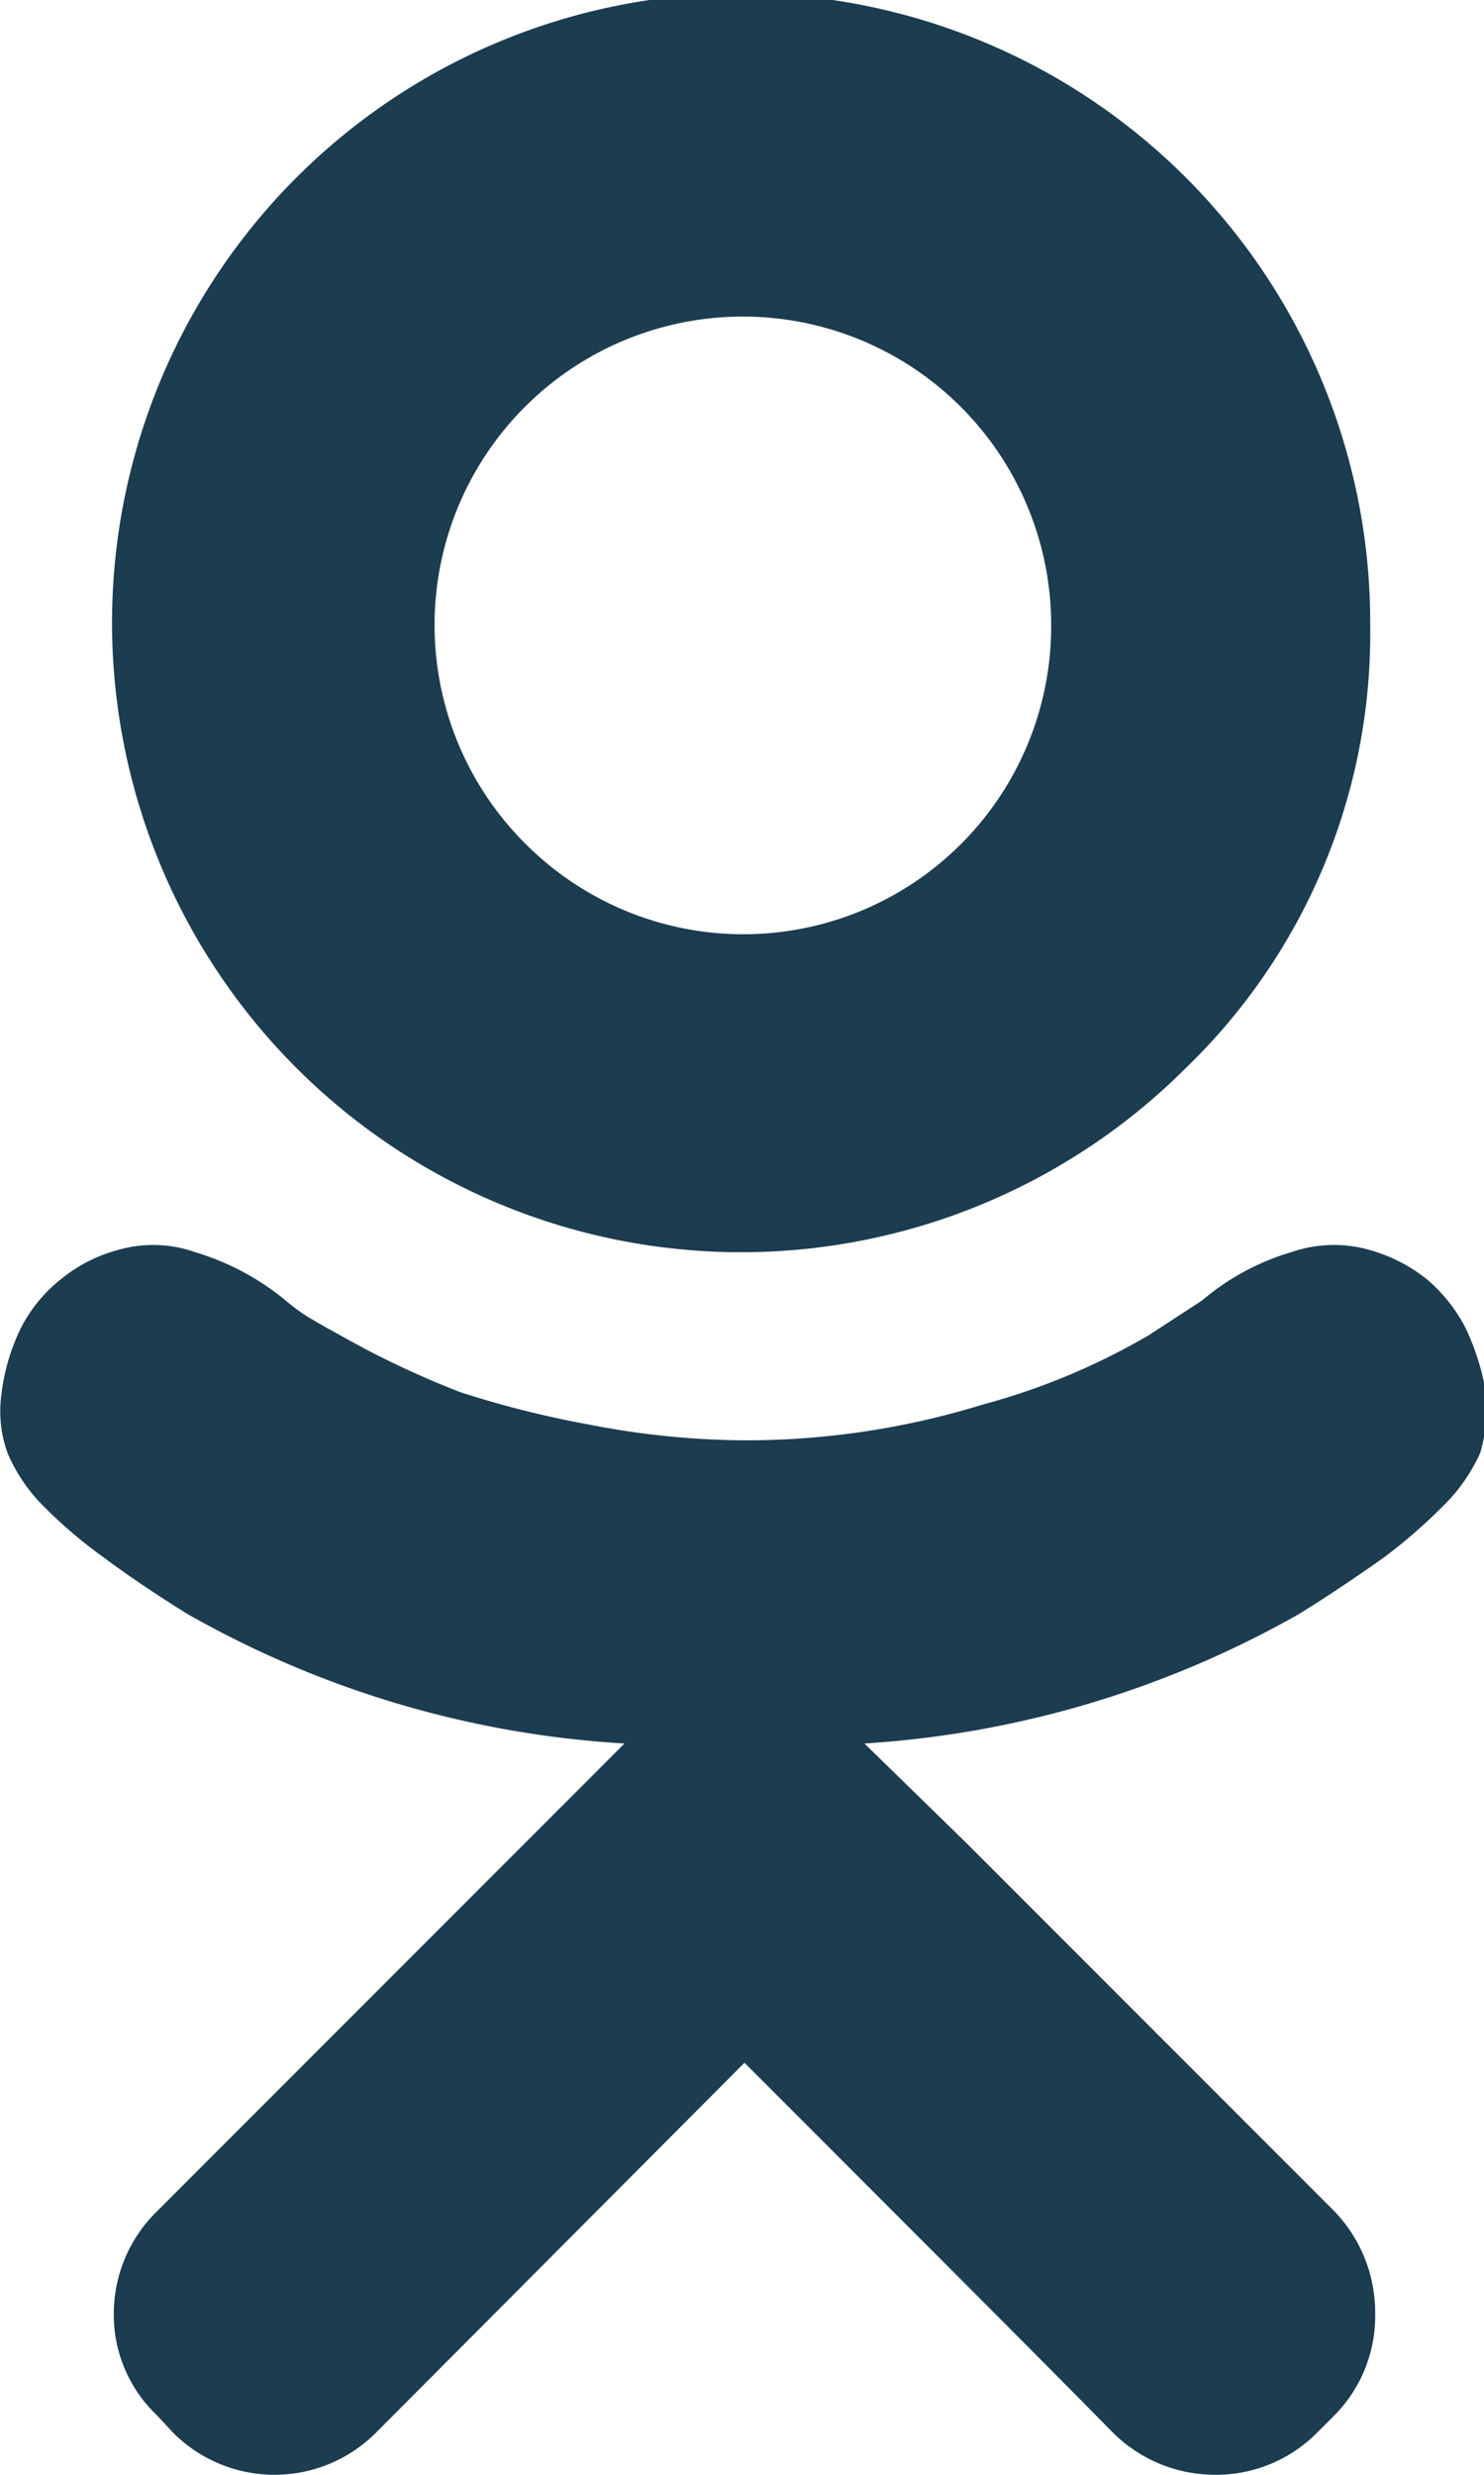 <svg xmlns="http://www.w3.org/2000/svg" width="12" height="20" fill="#1c3c50" viewBox="0 0 12 20">
<defs>
    <style>
      .cls-1 {
        fill: #1c3c50;
        fill-rule: evenodd;
      }
    </style>
  </defs>
  <path id="_" data-name="" class="cls-1" d="M1401.36,2277.9a5.087,5.087,0,1,0-1.49,3.57,4.878,4.878,0,0,0,1.49-3.57h0Zm-2.58,0a2.489,2.489,0,0,1-4.25,1.76,2.493,2.493,0,1,1,4.25-1.76h0Zm3.04,5.28a1.309,1.309,0,0,0-.47-0.24,1.053,1.053,0,0,0-.63.02,1.971,1.971,0,0,0-.72.39l-0.43.28a5.458,5.458,0,0,1-1.34.56,6.5,6.5,0,0,1-1.94.29,6.736,6.736,0,0,1-1.26-.13,8.032,8.032,0,0,1-1.03-.26,7.588,7.588,0,0,1-.77-0.35q-0.36-.195-0.48-0.27a1.623,1.623,0,0,1-.16-0.12,2.089,2.089,0,0,0-.73-0.39,1.021,1.021,0,0,0-.62-0.02,1.232,1.232,0,0,0-.47.24,1.2,1.2,0,0,0-.32.39,1.668,1.668,0,0,0-.16.55,0.992,0.992,0,0,0,.05.46,1.35,1.35,0,0,0,.29.43,3.717,3.717,0,0,0,.48.41c0.16,0.12.39,0.28,0.68,0.46a8.109,8.109,0,0,0,3.54,1.05l-0.8.8-2.98,2.98a1.158,1.158,0,0,0-.35.83,1.12,1.12,0,0,0,.35.82l0.13,0.14a1.159,1.159,0,0,0,1.64,0l2.98-2.99c1.49,1.49,2.48,2.48,2.98,2.99a1.173,1.173,0,0,0,.83.34,1.15,1.15,0,0,0,.82-0.34l0.14-.14a1.14,1.14,0,0,0,.33-0.82,1.18,1.18,0,0,0-.33-0.83l-2.98-2.98-0.82-.8a8.145,8.145,0,0,0,3.52-1.05c0.29-.18.52-0.34,0.69-0.46a4.448,4.448,0,0,0,.47-0.41,1.406,1.406,0,0,0,.3-0.43,1.356,1.356,0,0,0,.05-0.46,2,2,0,0,0-.17-0.55A1.3,1.3,0,0,0,1401.82,2283.18Z" transform="translate(-1390.28 -2272.84)"/>
</svg>
